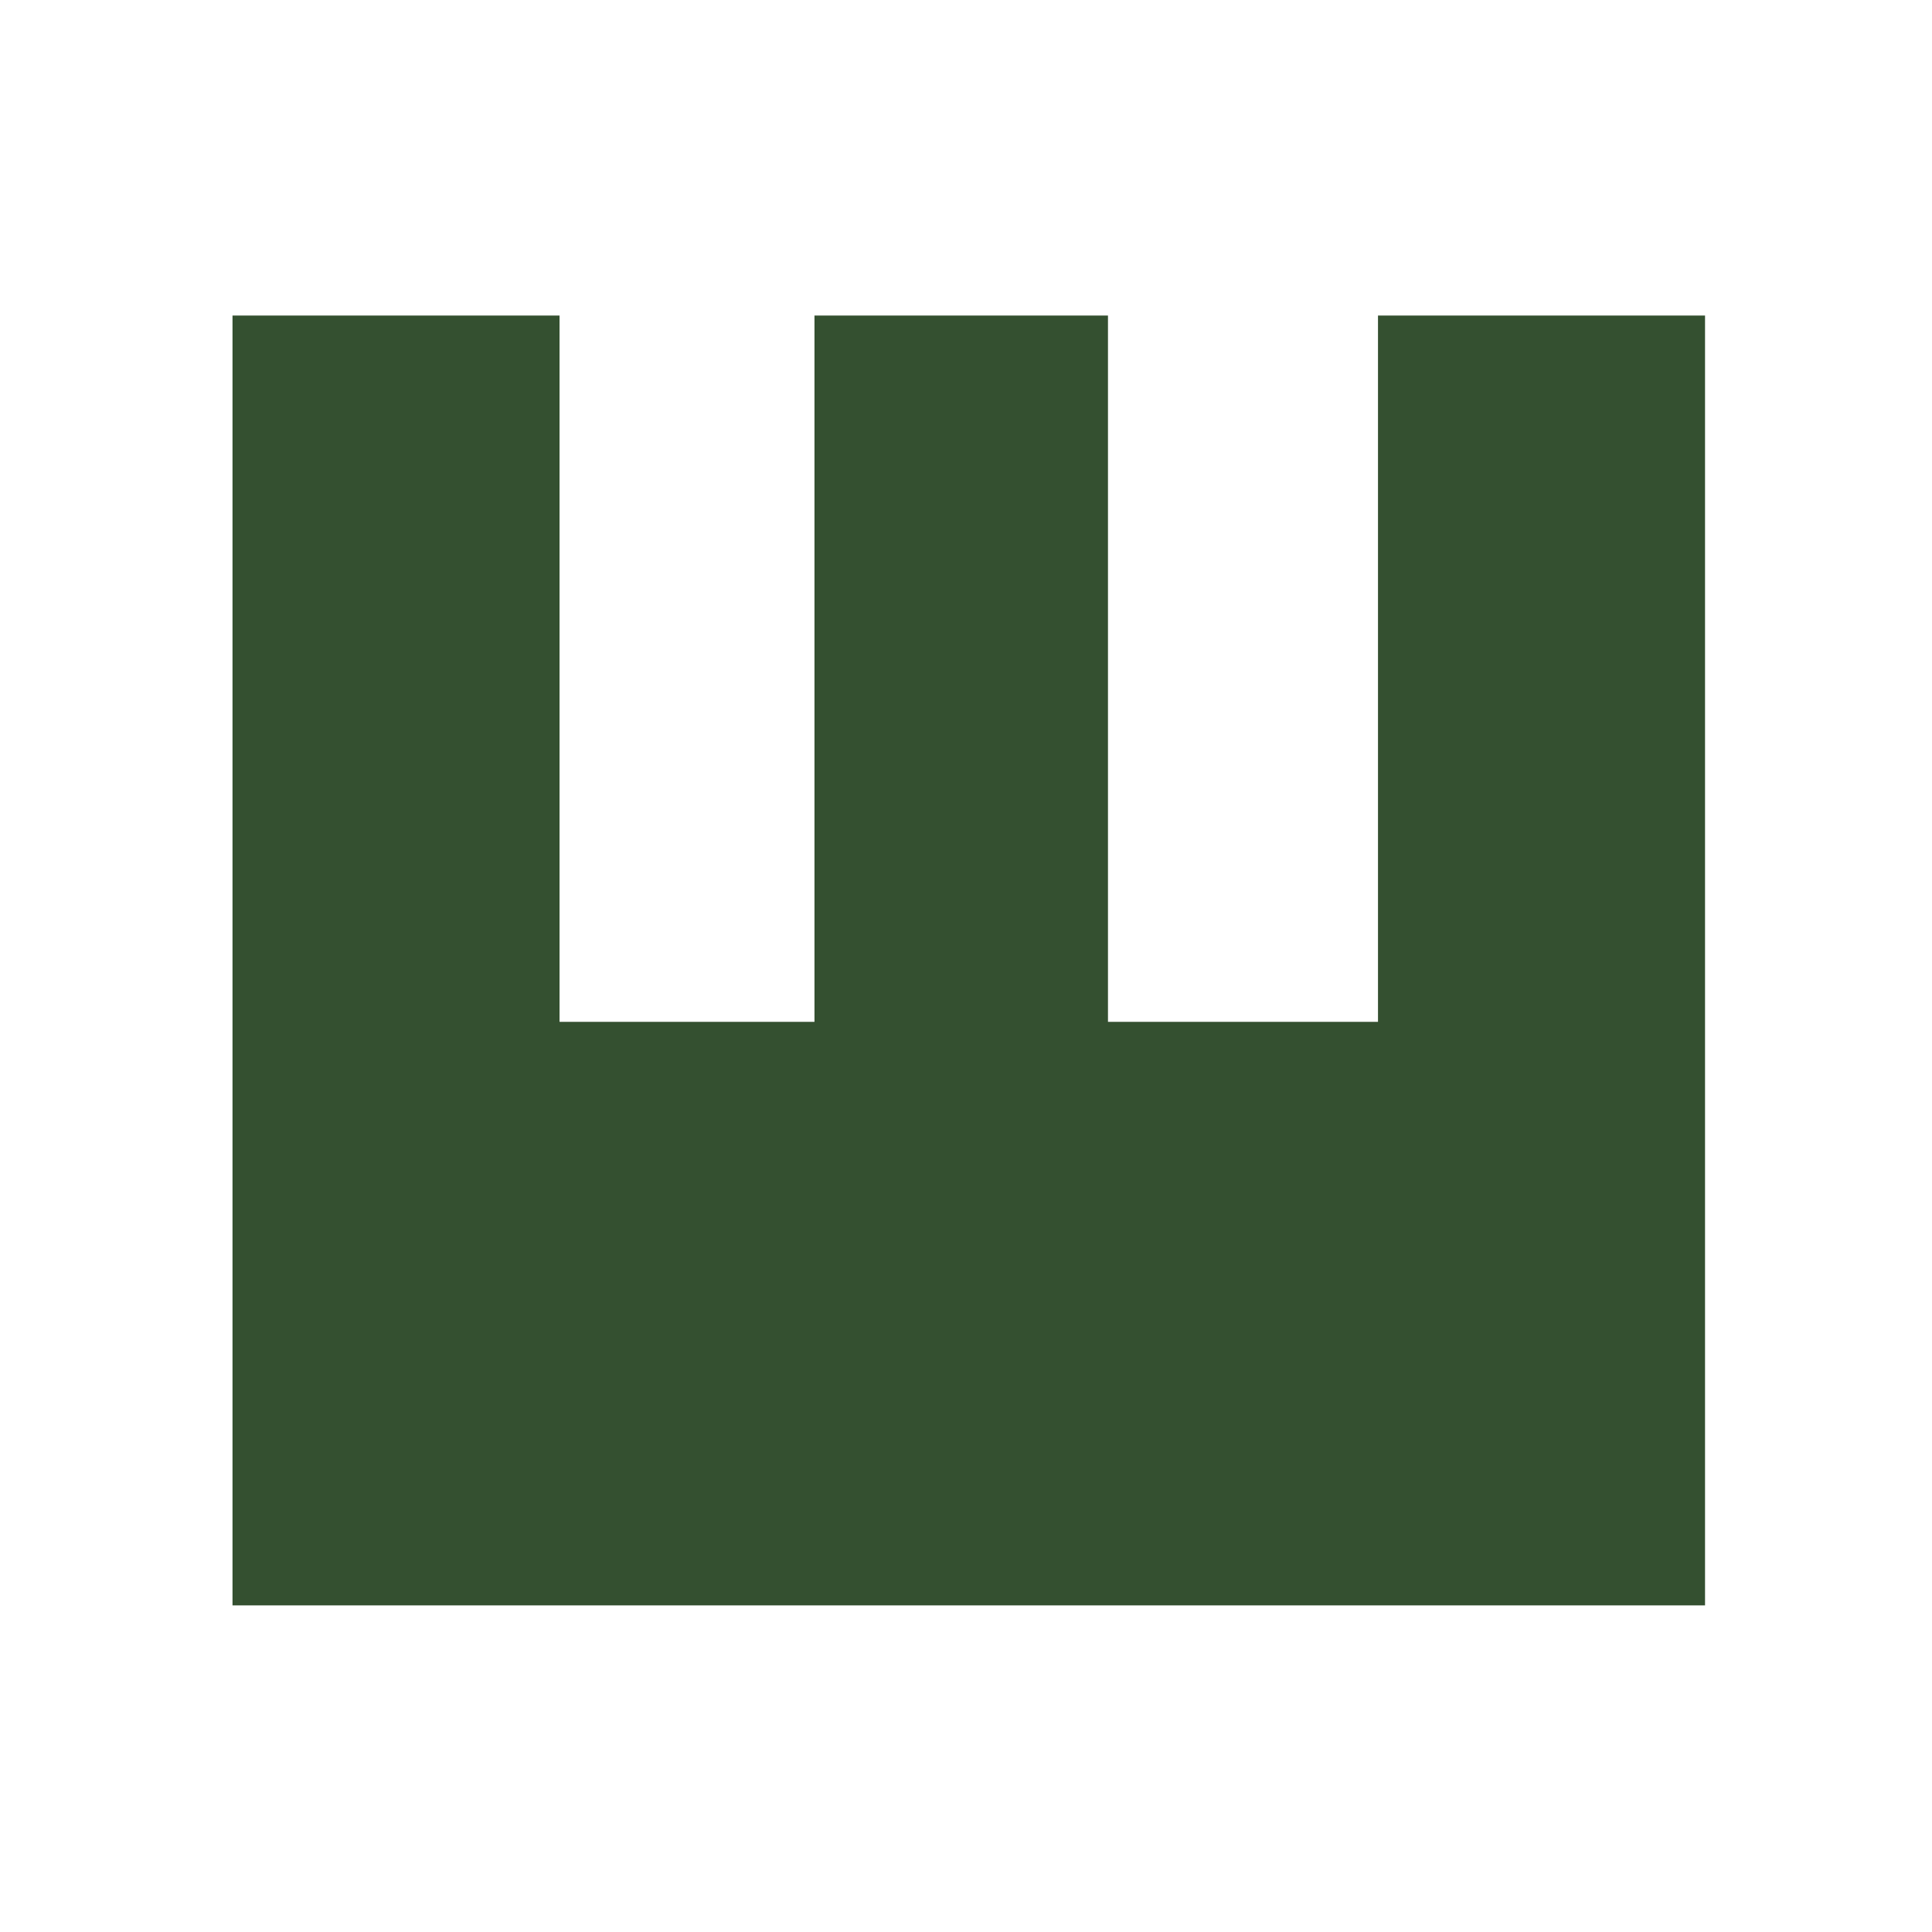 <svg width="349" height="349" viewBox="0 0 349 349" fill="none" xmlns="http://www.w3.org/2000/svg">
<path d="M308 57L308 290L42 290L42 57L101.077 57L101.077 184.588L147.128 184.588L147.128 57L200.146 57L200.146 184.588L248.923 184.588L248.923 57L308 57Z" fill="#345030"/>
</svg>

